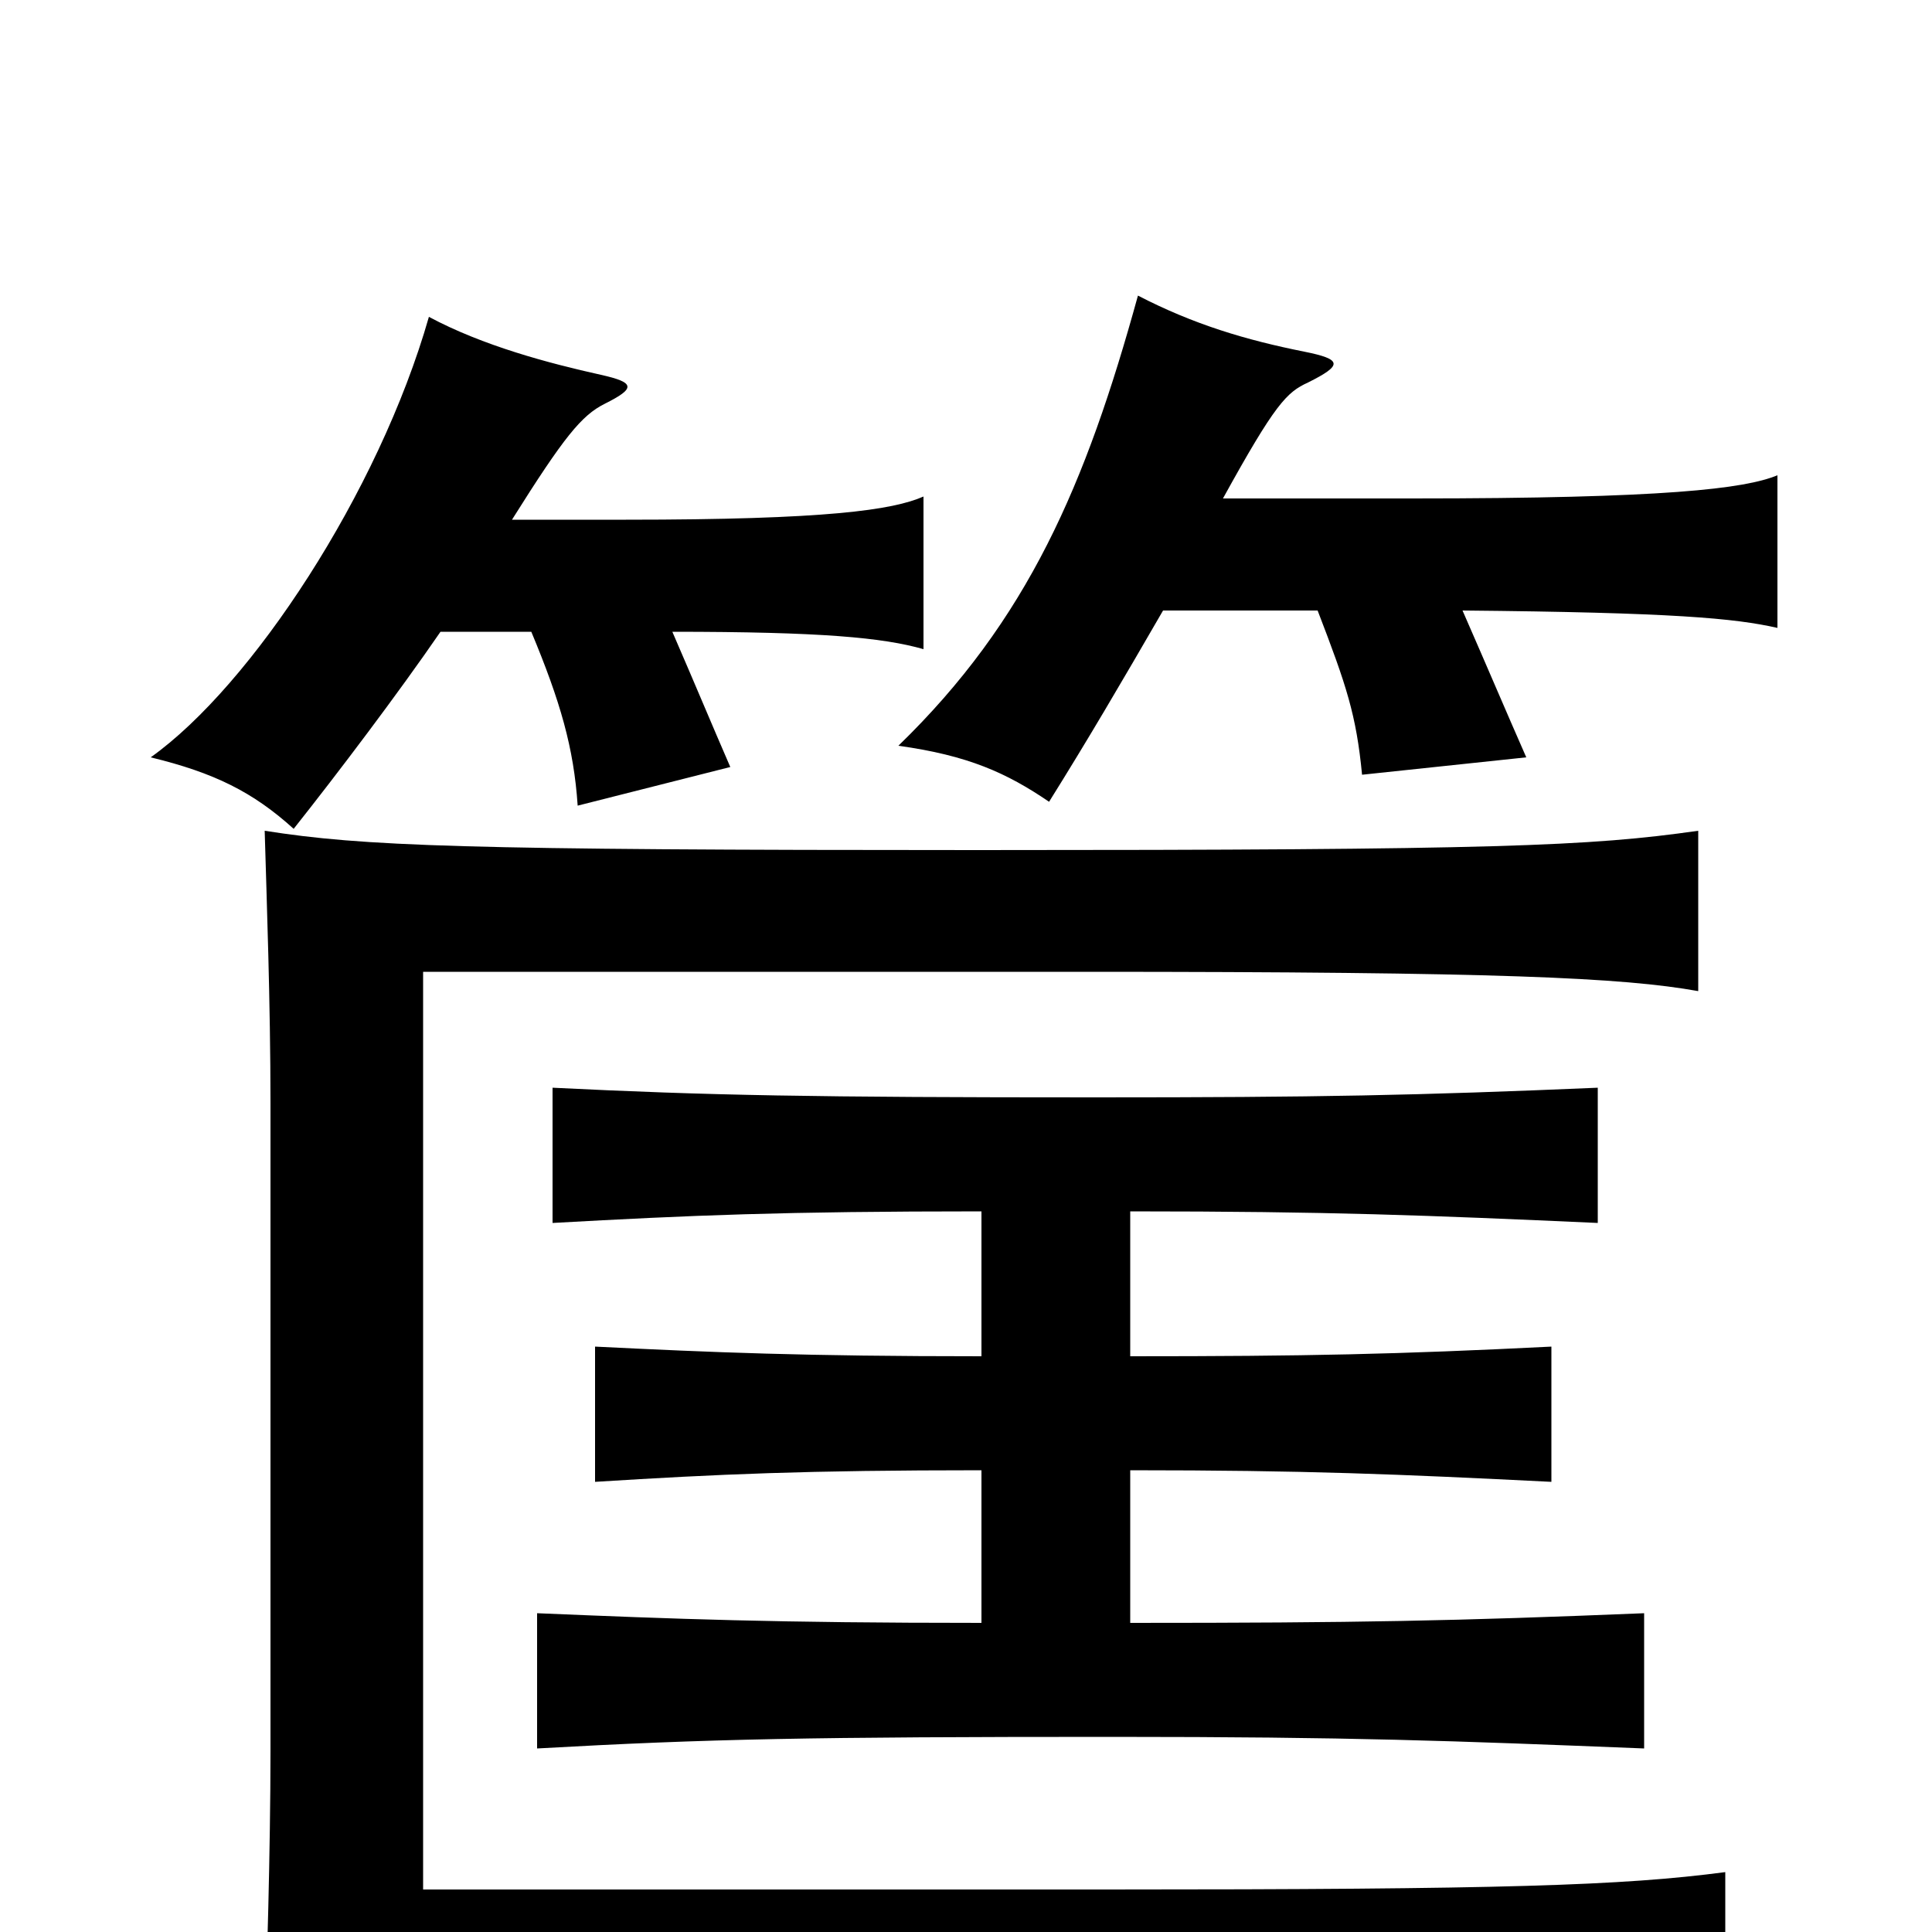 <svg xmlns="http://www.w3.org/2000/svg" viewBox="0 -1000 1000 1000">
	<path fill="#000000" d="M893 55V-31C840 -24 778 -22 573 -22H219V-497H562C776 -497 840 -494 879 -487V-570C823 -562 775 -560 506 -560C239 -560 188 -562 137 -570C138 -535 140 -481 140 -429V-94C140 -41 138 20 137 55C188 46 246 43 513 43C781 43 840 46 893 55ZM602 -684H682C697 -645 702 -630 705 -599L790 -608C779 -633 771 -652 757 -684C866 -683 898 -680 920 -675V-754C903 -747 862 -742 731 -742H633C660 -791 666 -797 677 -802C695 -811 695 -814 675 -818C645 -824 618 -832 589 -847C562 -749 532 -679 465 -614C501 -609 521 -600 543 -585C563 -617 580 -646 602 -684ZM585 -160V-239C676 -239 723 -237 803 -233V-303C723 -299 676 -298 585 -298V-373C688 -373 738 -371 827 -367V-437C733 -433 683 -432 567 -432C421 -432 367 -433 286 -437V-367C358 -371 405 -373 508 -373V-298C416 -298 369 -300 308 -303V-233C372 -237 417 -239 508 -239V-160C401 -160 350 -162 278 -165V-95C367 -100 420 -101 576 -101C700 -101 751 -99 851 -95V-165C753 -161 703 -160 585 -160ZM228 -673H275C290 -637 297 -613 299 -583L378 -603C368 -626 361 -643 348 -673C425 -673 457 -670 478 -664V-743C462 -736 428 -731 324 -731H265C292 -774 301 -785 313 -791C329 -799 329 -802 311 -806C284 -812 250 -821 222 -836C196 -745 130 -645 78 -608C111 -600 131 -590 152 -571C175 -600 206 -641 228 -673Z"/>
</svg>